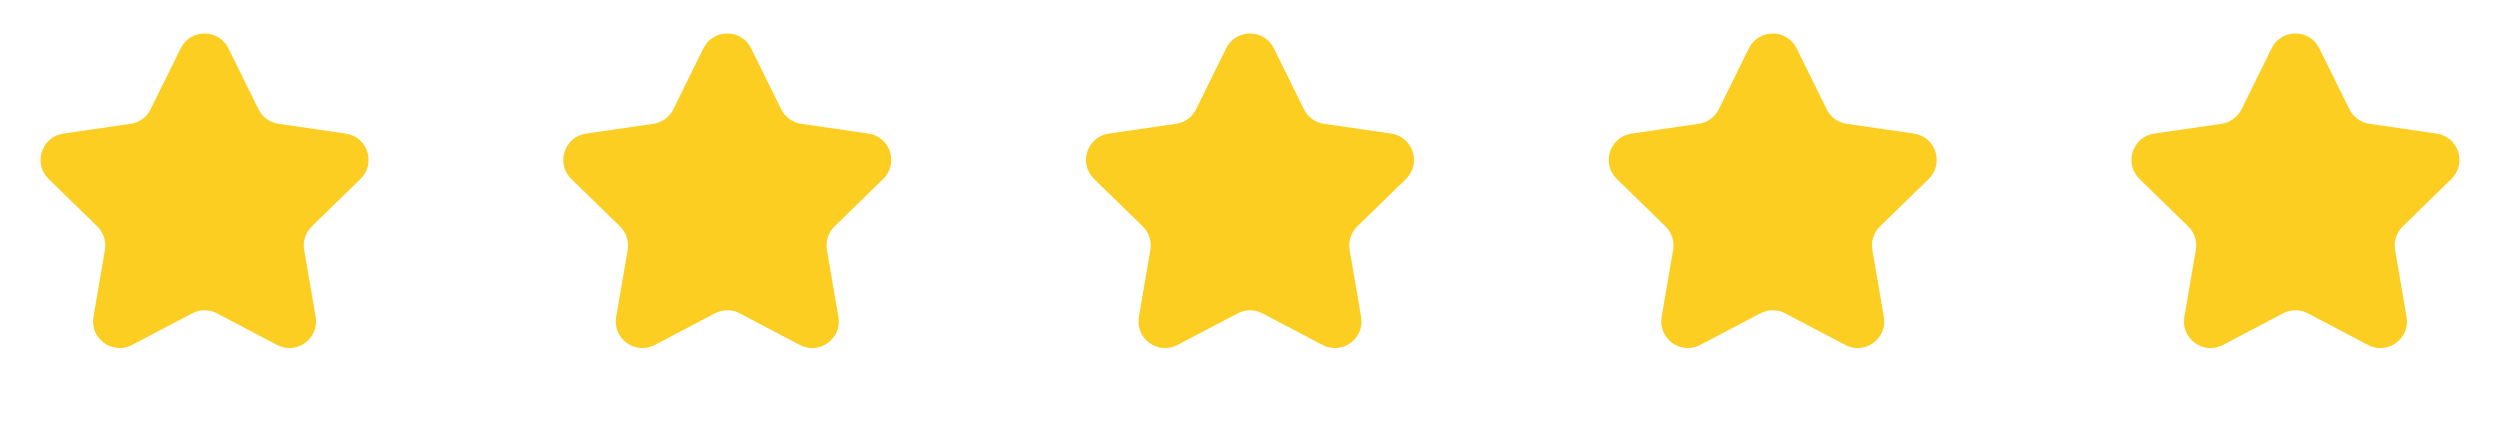 <svg viewBox="0 0 94 16" fill="none" xmlns="http://www.w3.org/2000/svg">
<path d="M6.794 1.817C7.161 1.074 8.221 1.074 8.588 1.817L9.719 4.108C9.864 4.404 10.146 4.608 10.472 4.655L13 5.023C13.82 5.142 14.148 6.15 13.554 6.729L11.725 8.512C11.489 8.742 11.381 9.073 11.437 9.397L11.869 11.916C12.009 12.733 11.152 13.356 10.418 12.97L8.156 11.781C7.865 11.628 7.517 11.628 7.226 11.781L4.964 12.97C4.23 13.356 3.373 12.733 3.513 11.916L3.945 9.397C4 9.073 3.893 8.742 3.657 8.512L1.827 6.729C1.234 6.15 1.561 5.142 2.382 5.023L4.91 4.655C5.236 4.608 5.518 4.404 5.663 4.108L6.794 1.817Z" fill="#FCCE21"/>
<path d="M26.449 1.817C26.816 1.074 27.876 1.074 28.242 1.817L29.373 4.108C29.519 4.404 29.801 4.608 30.126 4.655L32.655 5.023C33.475 5.142 33.803 6.15 33.209 6.729L31.379 8.512C31.144 8.742 31.036 9.073 31.092 9.397L31.524 11.916C31.664 12.733 30.806 13.356 30.073 12.97L27.811 11.781C27.52 11.628 27.172 11.628 26.88 11.781L24.619 12.97C23.885 13.356 23.027 12.733 23.168 11.916L23.6 9.397C23.655 9.073 23.548 8.742 23.312 8.512L21.482 6.729C20.889 6.15 21.216 5.142 22.036 5.023L24.565 4.655C24.891 4.608 25.172 4.404 25.318 4.108L26.449 1.817Z" fill="#FCCE21"/>
<path d="M46.103 1.817C46.47 1.074 47.53 1.074 47.897 1.817L49.028 4.108C49.173 4.404 49.455 4.608 49.781 4.655L52.309 5.023C53.13 5.142 53.457 6.15 52.864 6.729L51.034 8.512C50.798 8.742 50.691 9.073 50.746 9.397L51.178 11.916C51.318 12.733 50.461 13.356 49.727 12.97L47.465 11.781C47.174 11.628 46.826 11.628 46.535 11.781L44.273 12.97C43.539 13.356 42.682 12.733 42.822 11.916L43.254 9.397C43.309 9.073 43.202 8.742 42.966 8.512L41.136 6.729C40.543 6.15 40.87 5.142 41.691 5.023L44.219 4.655C44.545 4.608 44.827 4.404 44.972 4.108L46.103 1.817Z" fill="#FCCE21"/>
<path d="M65.758 1.817C66.125 1.074 67.185 1.074 67.552 1.817L68.682 4.108C68.828 4.404 69.11 4.608 69.435 4.655L71.964 5.023C72.784 5.142 73.112 6.15 72.518 6.729L70.689 8.512C70.453 8.742 70.345 9.073 70.401 9.397L70.833 11.916C70.973 12.733 70.115 13.356 69.382 12.97L67.12 11.781C66.829 11.628 66.481 11.628 66.189 11.781L63.928 12.97C63.194 13.356 62.337 12.733 62.477 11.916L62.909 9.397C62.964 9.073 62.857 8.742 62.621 8.512L60.791 6.729C60.198 6.15 60.525 5.142 61.345 5.023L63.874 4.655C64.2 4.608 64.481 4.404 64.627 4.108L65.758 1.817Z" fill="#FCCE21"/>
<path d="M85.412 1.817C85.779 1.074 86.839 1.074 87.206 1.817L88.337 4.108C88.482 4.404 88.764 4.608 89.09 4.655L91.618 5.023C92.439 5.142 92.766 6.15 92.173 6.729L90.343 8.512C90.107 8.742 90 9.073 90.055 9.397L90.487 11.916C90.627 12.733 89.77 13.356 89.036 12.97L86.774 11.781C86.483 11.628 86.135 11.628 85.844 11.781L83.582 12.97C82.848 13.356 81.991 12.733 82.131 11.916L82.563 9.397C82.619 9.073 82.511 8.742 82.275 8.512L80.445 6.729C79.852 6.15 80.18 5.142 81 5.023L83.528 4.655C83.854 4.608 84.136 4.404 84.281 4.108L85.412 1.817Z" fill="#FCCE21"/>
</svg>
